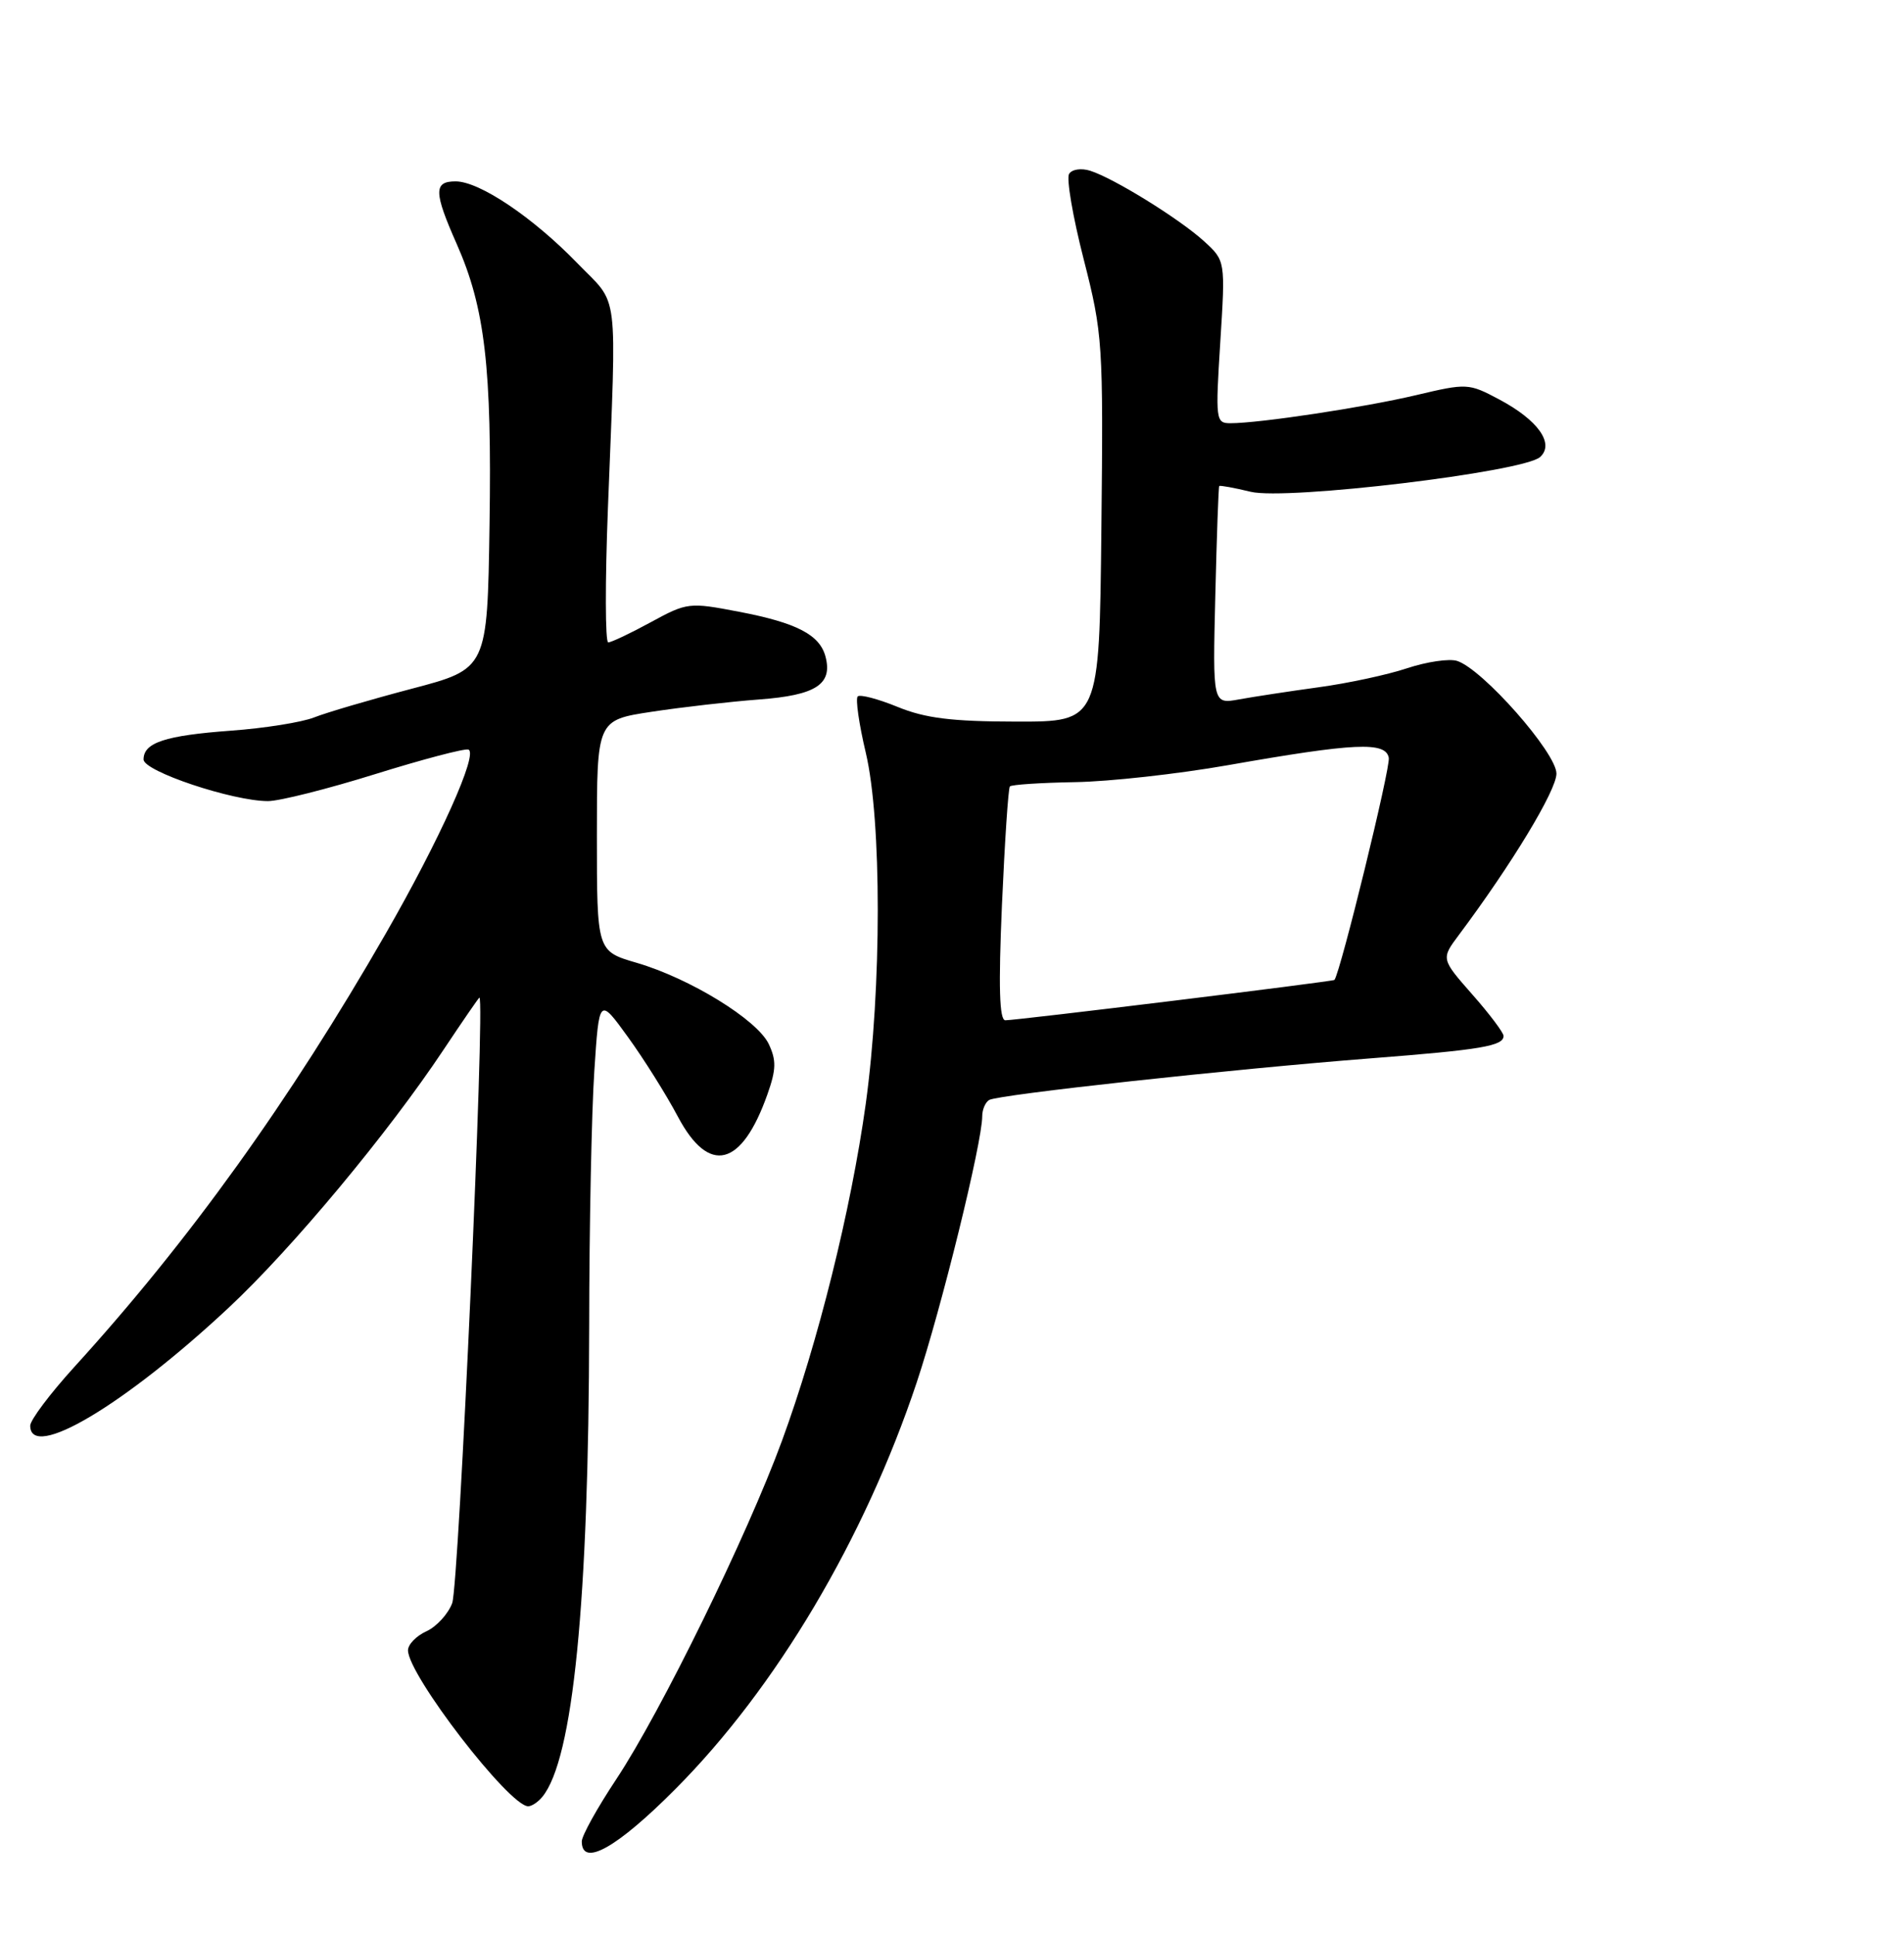 <?xml version="1.0" encoding="UTF-8" standalone="no"?>
<!DOCTYPE svg PUBLIC "-//W3C//DTD SVG 1.1//EN" "http://www.w3.org/Graphics/SVG/1.1/DTD/svg11.dtd" >
<svg xmlns="http://www.w3.org/2000/svg" xmlns:xlink="http://www.w3.org/1999/xlink" version="1.1" viewBox="0 0 252 256">
 <g >
 <path fill="currentColor"
d=" M 89.36 236.75 C 102.70 223.37 114.41 203.64 121.33 182.92 C 124.59 173.14 130.00 151.17 130.00 147.69 C 130.00 146.82 130.41 145.86 130.91 145.55 C 132.06 144.84 162.98 141.47 181.50 140.03 C 196.06 138.90 199.00 138.40 199.00 137.07 C 199.00 136.64 197.14 134.16 194.86 131.58 C 190.72 126.87 190.72 126.87 193.10 123.69 C 200.09 114.34 206.00 104.58 206.00 102.36 C 206.00 99.61 196.22 88.52 192.85 87.45 C 191.81 87.12 188.83 87.56 186.23 88.42 C 183.63 89.29 178.35 90.42 174.50 90.94 C 170.65 91.47 165.93 92.19 164.00 92.54 C 160.50 93.18 160.50 93.18 160.85 78.84 C 161.04 70.95 161.27 64.41 161.37 64.31 C 161.47 64.20 163.34 64.54 165.53 65.07 C 170.27 66.22 201.67 62.45 203.84 60.47 C 205.78 58.70 203.56 55.58 198.42 52.85 C 194.38 50.70 194.15 50.69 187.40 52.29 C 180.54 53.91 166.69 56.00 162.84 56.00 C 160.91 56.00 160.86 55.58 161.51 45.25 C 162.19 34.50 162.19 34.50 159.35 31.91 C 156.09 28.95 147.42 23.58 144.28 22.59 C 143.10 22.22 141.87 22.40 141.50 23.01 C 141.12 23.61 141.99 28.69 143.43 34.31 C 145.95 44.19 146.03 45.37 145.77 70.01 C 145.50 95.50 145.50 95.50 134.50 95.48 C 125.95 95.47 122.45 95.03 118.79 93.53 C 116.19 92.47 113.82 91.85 113.52 92.15 C 113.21 92.46 113.69 95.81 114.59 99.60 C 116.71 108.56 116.70 130.74 114.58 146.09 C 112.63 160.10 108.28 177.60 103.49 190.66 C 98.87 203.24 87.48 226.49 81.58 235.40 C 79.06 239.19 77.00 242.90 77.00 243.65 C 77.00 247.10 81.62 244.53 89.36 236.75 Z  M 71.78 237.75 C 75.85 232.80 77.92 211.98 77.98 175.50 C 77.99 162.30 78.30 147.10 78.66 141.73 C 79.30 131.95 79.30 131.95 83.12 137.23 C 85.22 140.13 88.19 144.86 89.72 147.75 C 93.84 155.52 98.17 154.44 101.58 144.77 C 102.74 141.50 102.76 140.28 101.74 138.13 C 100.19 134.91 91.32 129.46 84.25 127.39 C 79.00 125.86 79.00 125.86 79.00 110.57 C 79.00 95.28 79.00 95.28 86.25 94.18 C 90.24 93.57 96.65 92.84 100.50 92.55 C 107.98 91.99 110.22 90.55 109.26 86.89 C 108.50 83.99 105.44 82.40 97.78 80.94 C 91.22 79.68 90.95 79.71 86.15 82.32 C 83.44 83.80 80.90 85.00 80.50 85.00 C 80.10 85.00 80.08 77.01 80.46 67.25 C 81.61 37.47 82.00 40.60 76.40 34.81 C 70.51 28.74 63.46 24.00 60.30 24.00 C 57.38 24.00 57.40 25.40 60.46 32.31 C 64.19 40.75 65.11 48.64 64.79 69.50 C 64.50 88.50 64.50 88.50 54.50 91.13 C 49.00 92.58 43.18 94.29 41.57 94.93 C 39.95 95.57 35.00 96.36 30.57 96.68 C 21.86 97.32 19.00 98.26 19.00 100.49 C 19.00 102.06 30.80 106.00 35.47 106.00 C 36.98 106.00 43.37 104.39 49.65 102.43 C 55.94 100.47 61.49 99.01 61.99 99.18 C 63.34 99.66 58.22 111.05 51.07 123.50 C 38.33 145.68 24.99 164.24 9.82 180.89 C 6.62 184.41 4.00 187.90 4.00 188.64 C 4.00 193.34 16.49 185.91 30.29 173.01 C 38.67 165.18 51.38 149.92 58.73 138.86 C 61.24 135.09 63.37 132.00 63.45 132.00 C 64.24 132.00 60.74 209.73 59.85 212.12 C 59.31 213.56 57.77 215.24 56.43 215.85 C 55.09 216.46 54.00 217.59 54.00 218.36 C 54.00 221.62 67.40 239.00 69.91 239.00 C 70.38 239.00 71.22 238.44 71.78 237.75 Z  M 132.61 119.75 C 132.98 111.36 133.45 104.30 133.66 104.06 C 133.87 103.82 137.74 103.57 142.27 103.49 C 146.80 103.42 155.90 102.41 162.50 101.25 C 179.33 98.29 183.40 98.10 183.81 100.27 C 184.06 101.54 177.46 128.48 176.62 129.66 C 176.47 129.87 134.58 135.00 133.06 135.00 C 132.27 135.00 132.14 130.61 132.61 119.75 Z "/>
</g>
</svg>
